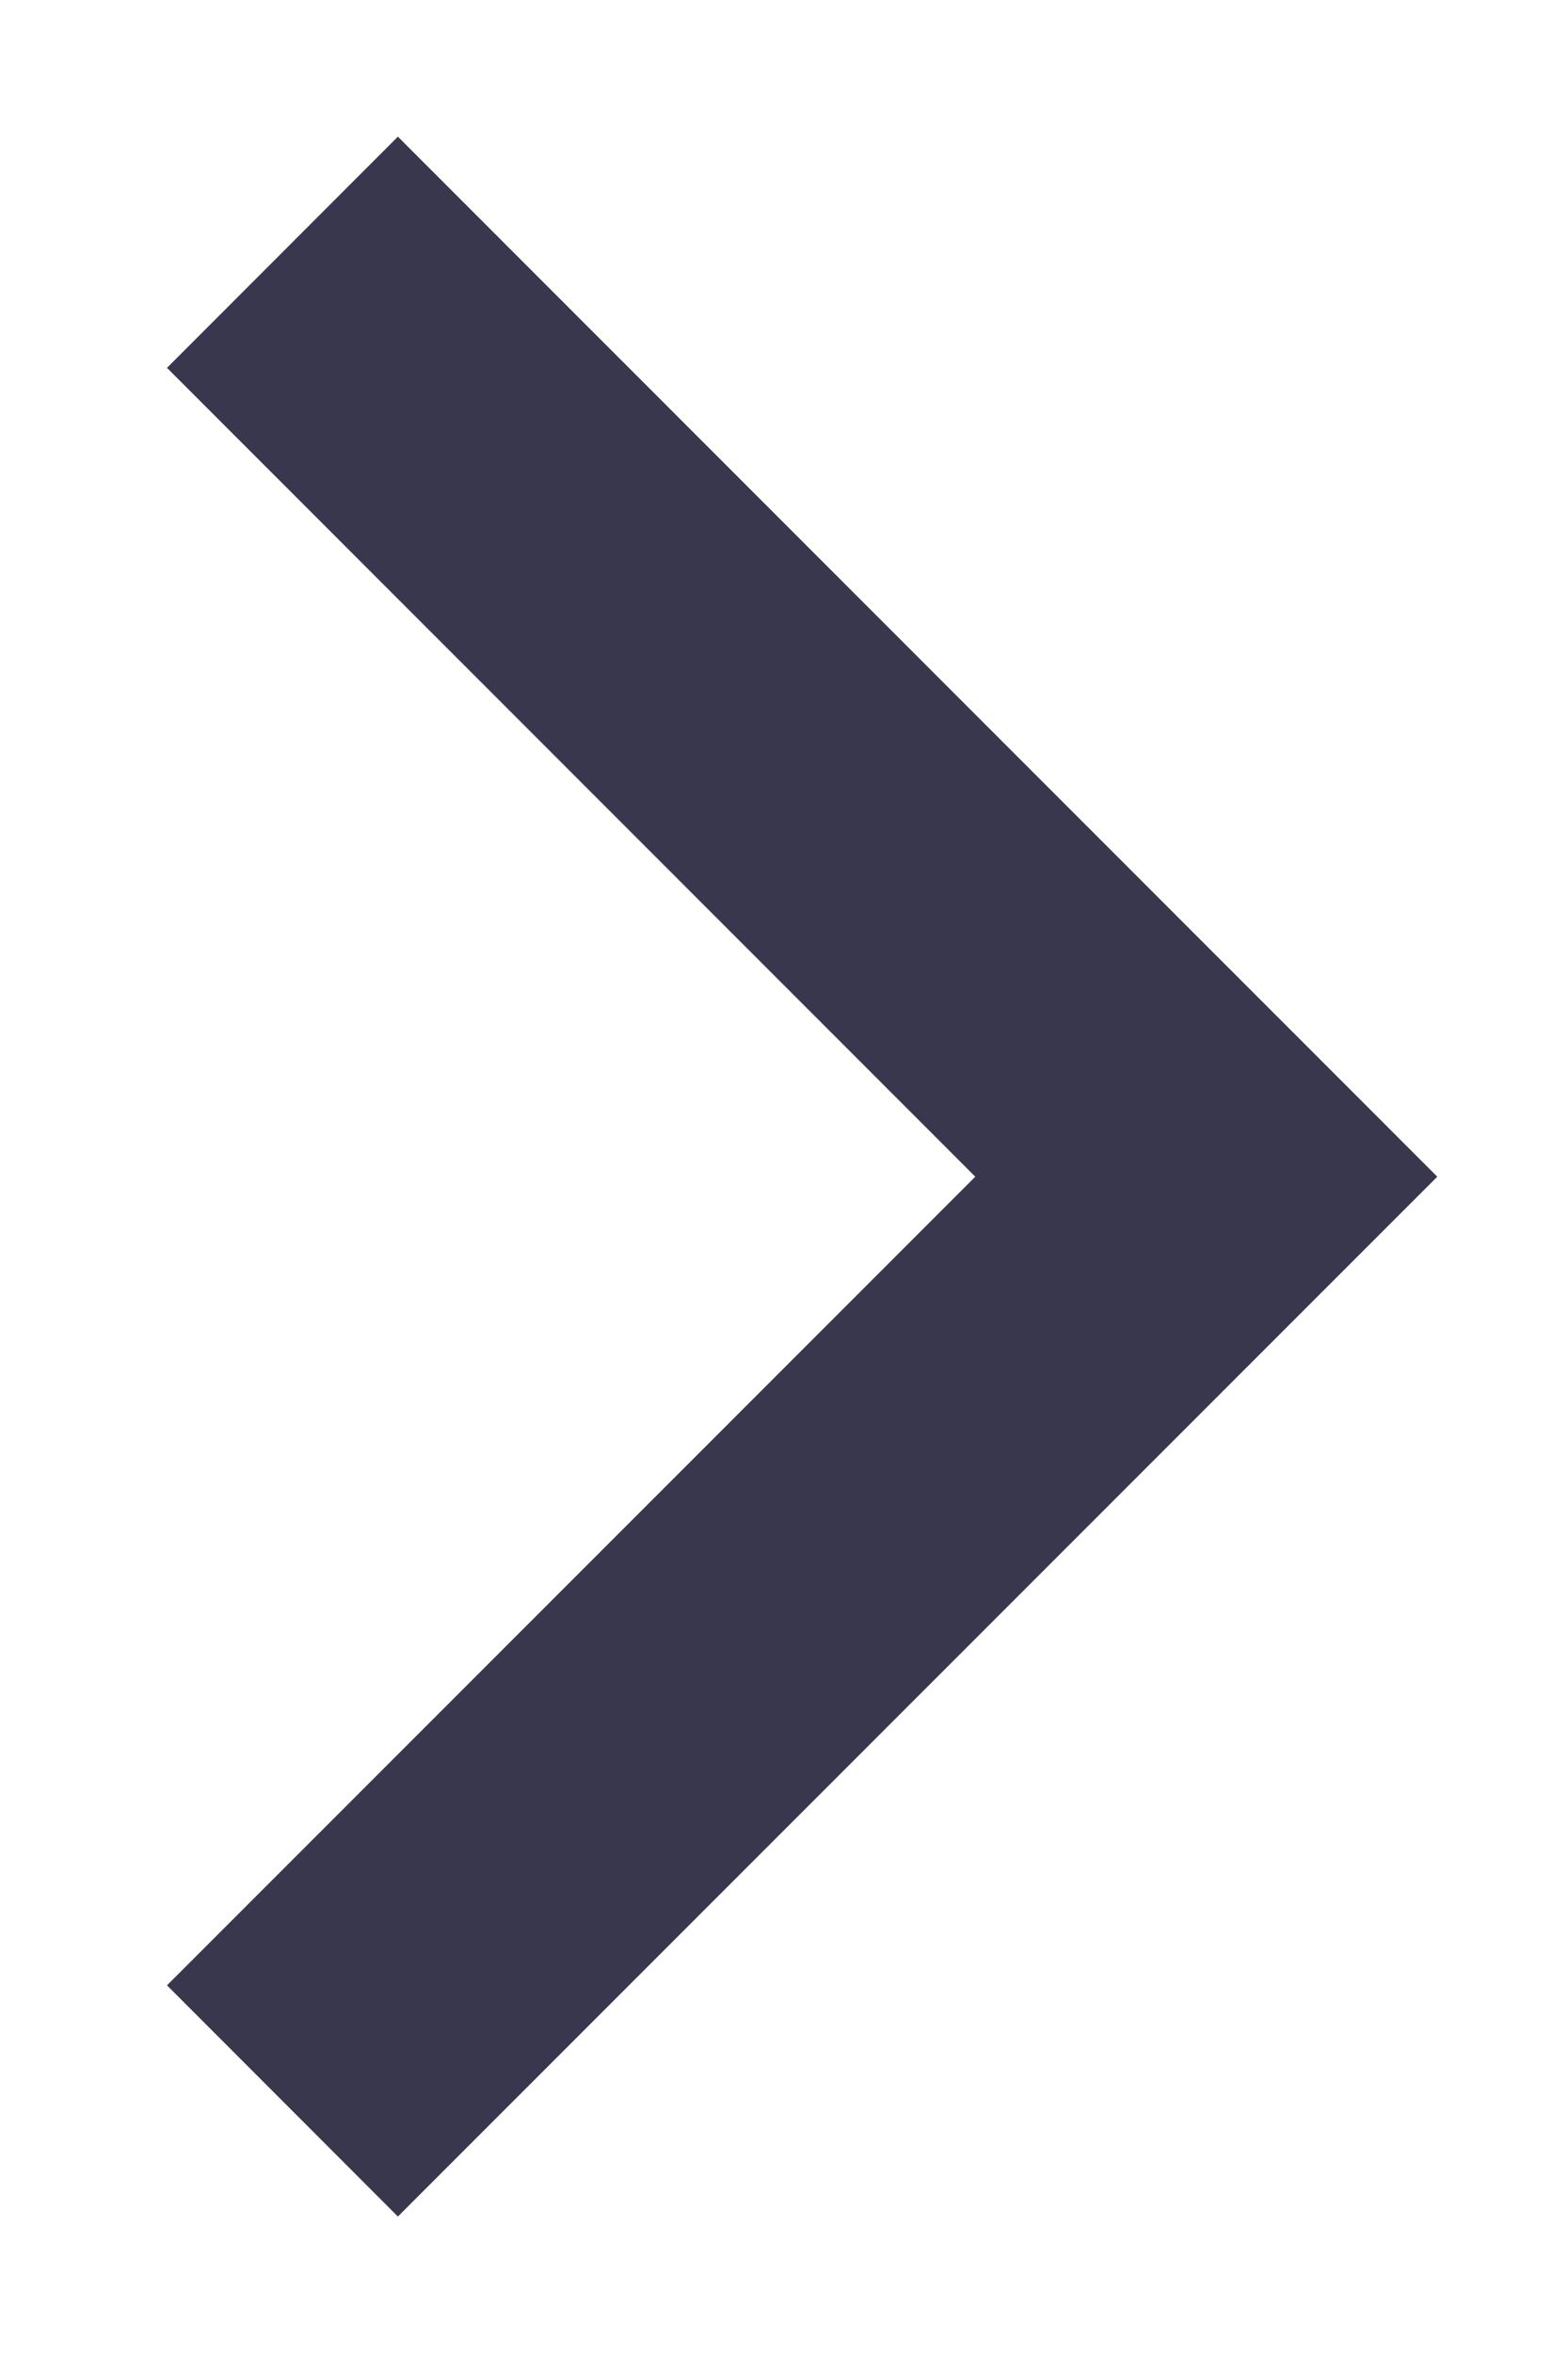 <svg width="8" height="12" viewBox="0 0 8 12" fill="none" xmlns="http://www.w3.org/2000/svg">
<path d="M4.976 6.001L0.852 10.125L2.03 11.304L7.333 6.001L2.03 0.697L0.852 1.876L4.976 6.001Z" fill="#39374D"/>
</svg>
